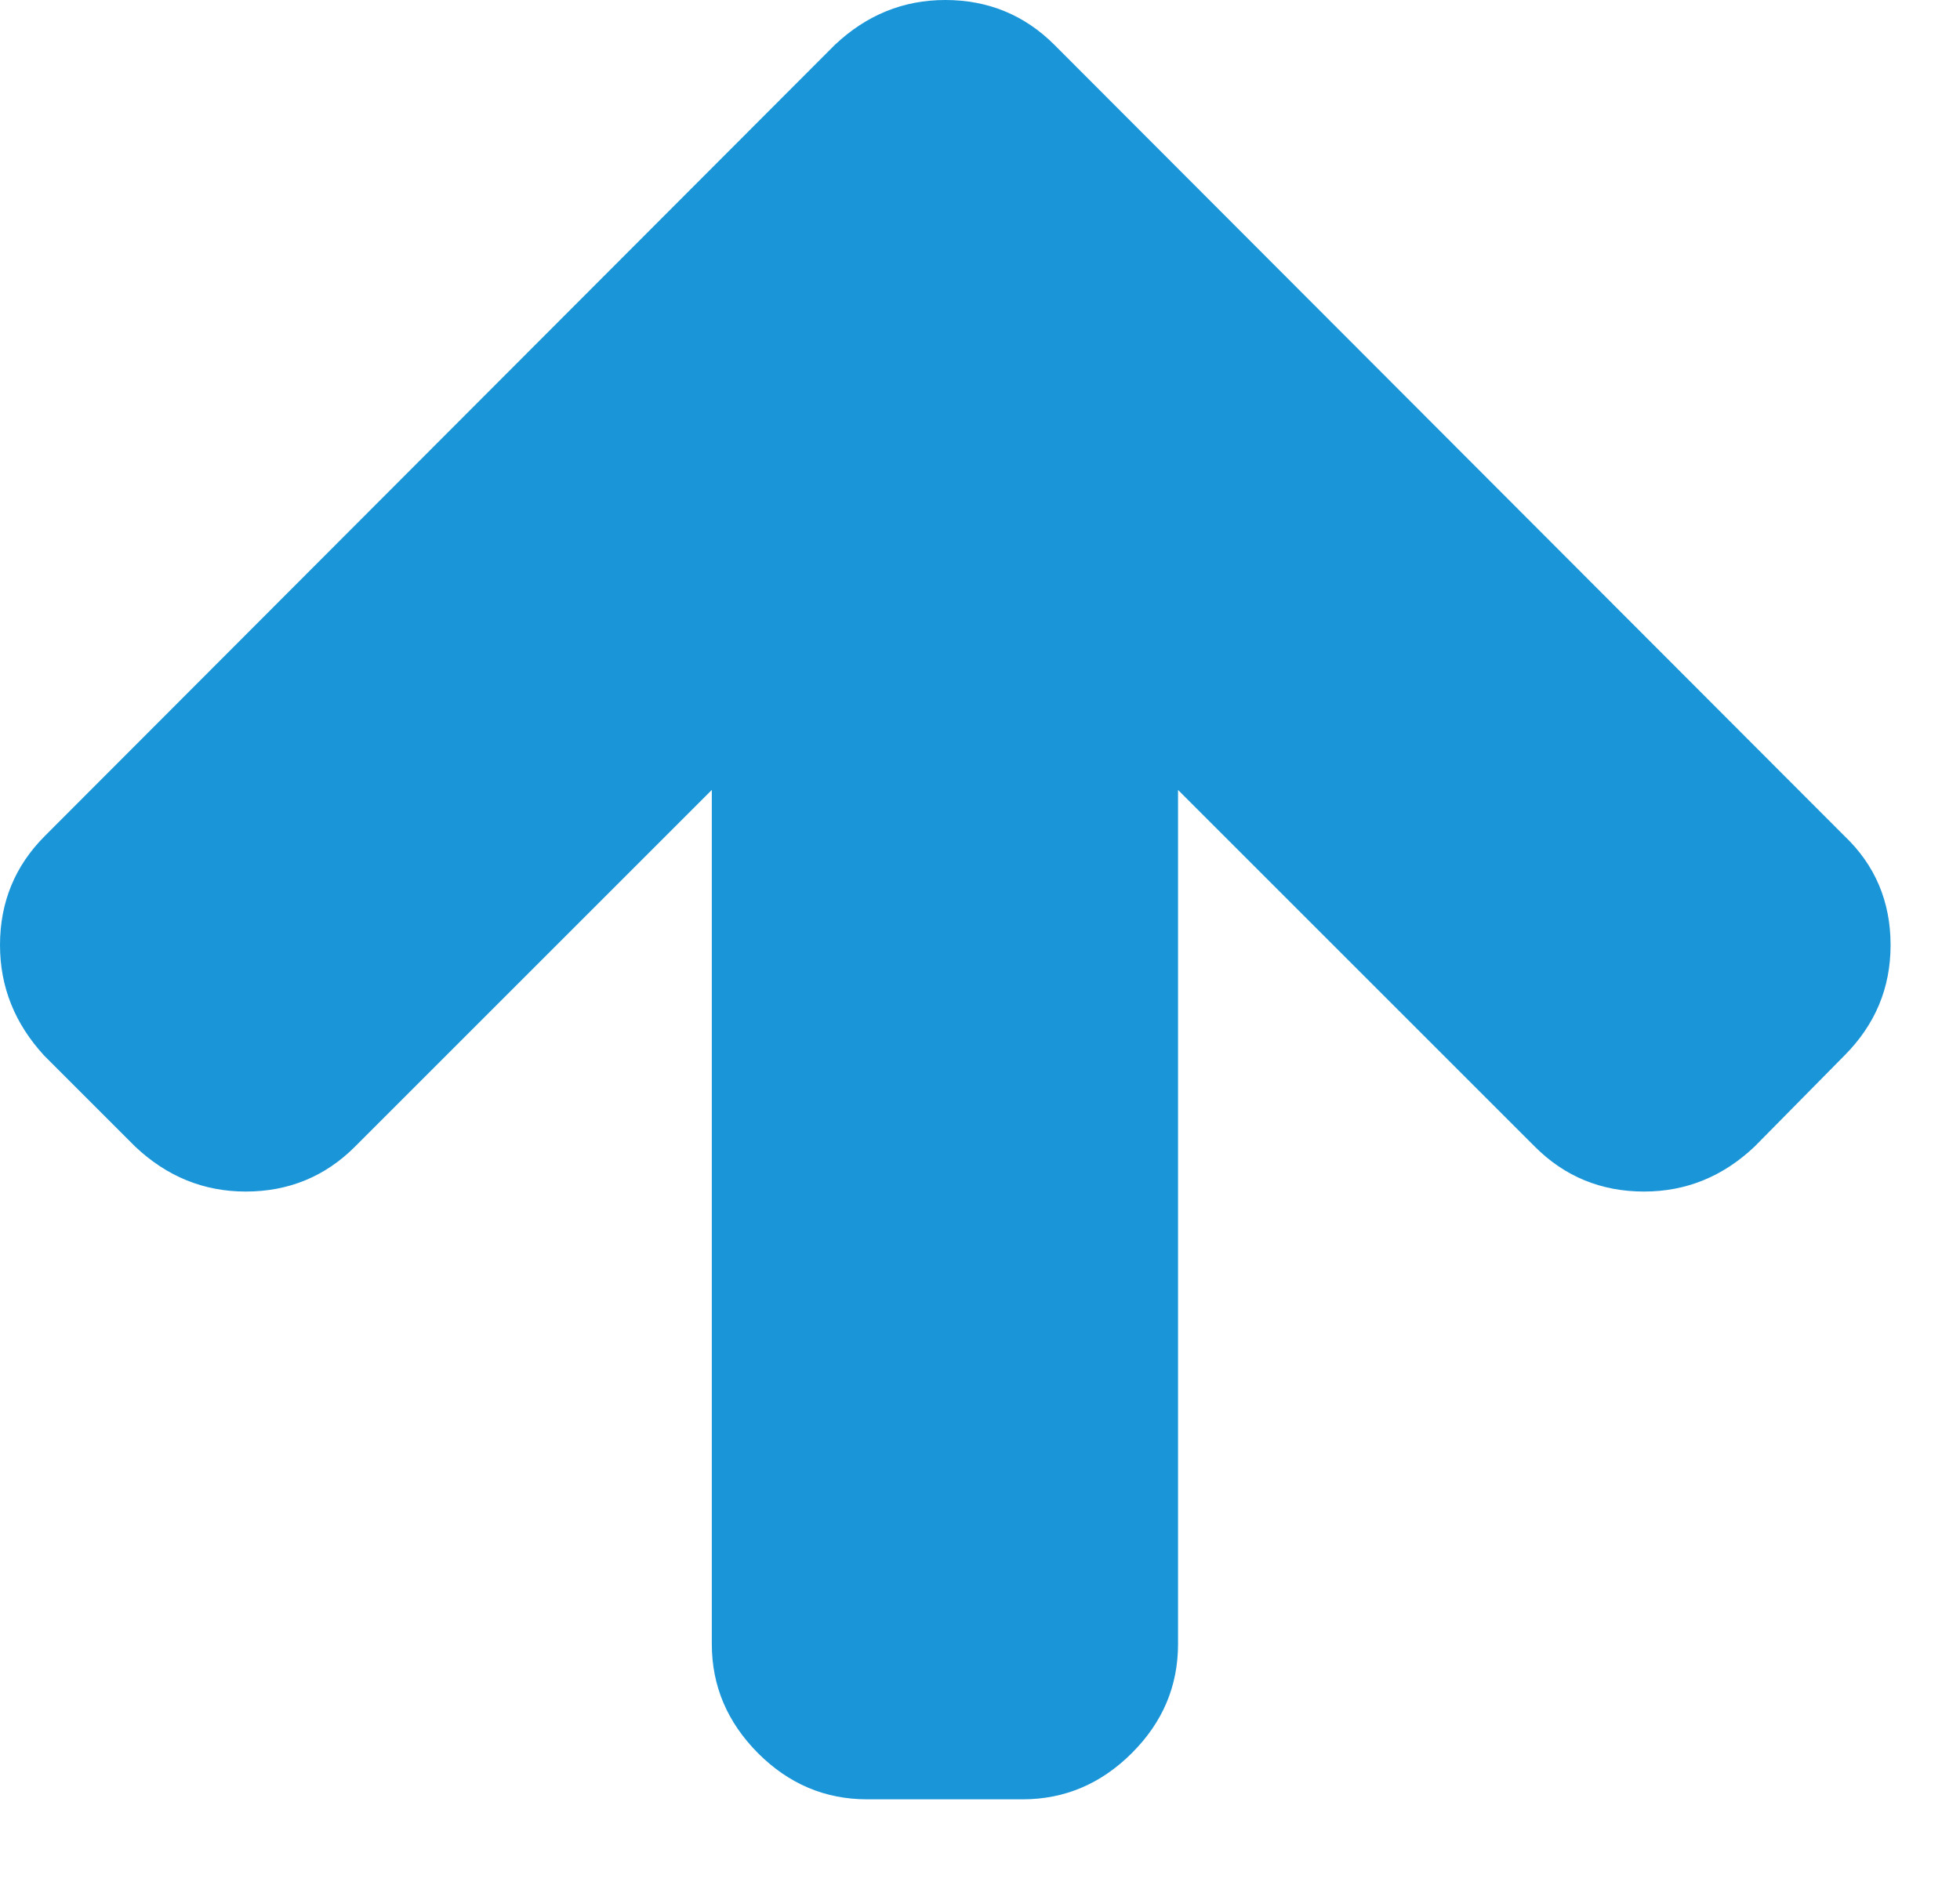 <?xml version="1.0" encoding="UTF-8"?>
<svg width="24px" height="23px" viewBox="0 0 24 23" version="1.1" xmlns="http://www.w3.org/2000/svg" xmlns:xlink="http://www.w3.org/1999/xlink">
    <!-- Generator: Sketch 59.1 (86144) - https://sketch.com -->
    <title>箭头-上</title>
    <desc>Created with Sketch.</desc>
    <g id="图标库" stroke="none" stroke-width="1" fill="none" fill-rule="evenodd">
        <g id="VDCP" transform="translate(-274, -375)" fill-rule="nonzero">
            <g id="视频会议" transform="translate(15, 5)">
                <g id="箭头" transform="translate(15, 335)">
                    <g id="箭头-上" transform="translate(240, 30)">
                        <rect id="矩形" fill="#000000" opacity="0" x="0" y="0" width="32" height="32"></rect>
                        <path d="M27.15,15.463 C27.15,15.988 26.966,16.434 26.6,16.8 L16.928,26.488 C16.541,26.853 16.091,27.038 15.575,27.038 C15.05,27.038 14.603,26.853 14.238,26.488 L4.566,16.8 C4.191,16.444 4,15.997 4,15.463 C4,14.938 4.188,14.488 4.566,14.109 L5.666,12.994 C6.053,12.628 6.503,12.444 7.019,12.444 C7.544,12.444 7.991,12.628 8.356,12.994 L12.725,17.363 L12.725,6.903 C12.725,6.388 12.912,5.944 13.291,5.566 C13.666,5.191 14.113,5 14.628,5 L16.531,5 C17.047,5 17.491,5.188 17.869,5.566 C18.244,5.944 18.434,6.388 18.434,6.903 L18.434,17.363 L22.803,12.994 C23.169,12.628 23.616,12.444 24.141,12.444 C24.656,12.444 25.106,12.628 25.494,12.994 L26.609,14.109 C26.966,14.497 27.15,14.947 27.15,15.463 L27.15,15.463 Z" id="路径" fill="#1A96D8" transform="translate(15.575, 16.019) rotate(180) translate(-15.575, -16.019) "></path>
                    </g>
                </g>
            </g>
        </g>
    </g>
</svg>